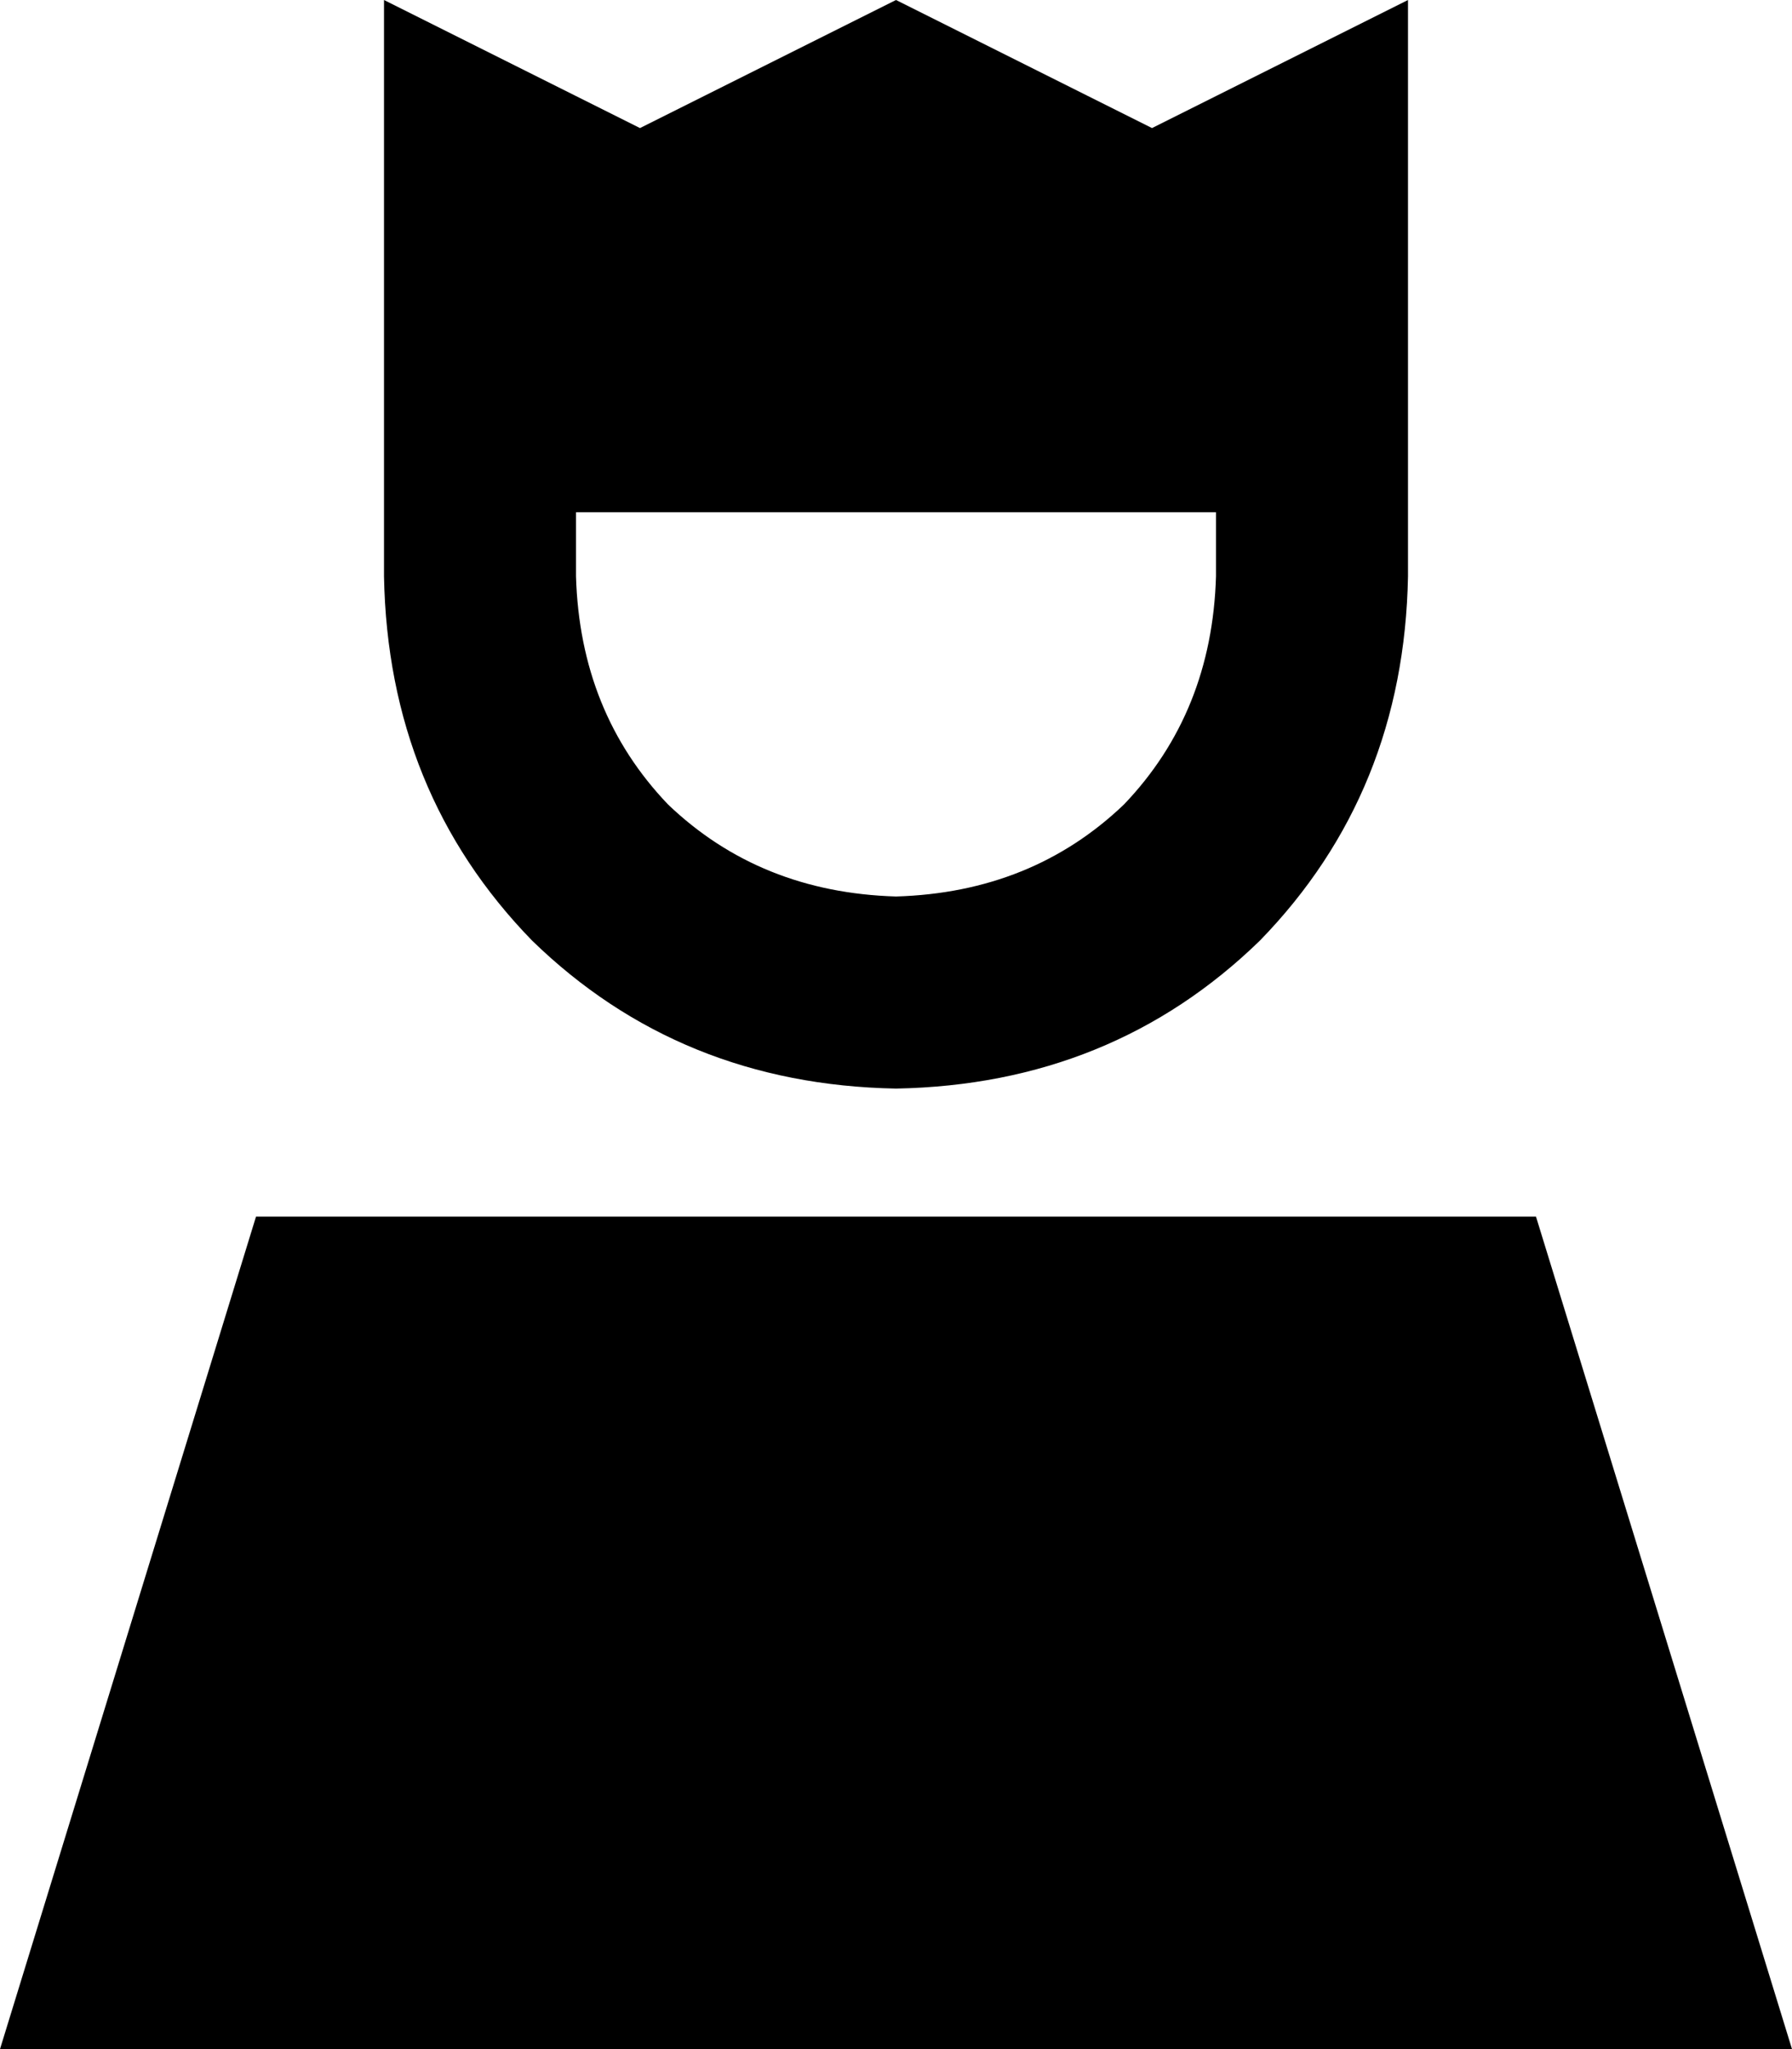 <svg xmlns="http://www.w3.org/2000/svg" viewBox="0 0 448 512">
  <path d="M 96 54 L 96 0 L 96 54 L 96 0 L 144 24 L 144 24 L 160 32 L 160 32 L 224 0 L 224 0 L 288 32 L 288 32 L 304 24 L 304 24 L 352 0 L 352 0 L 352 54 L 352 54 L 352 144 L 352 144 Q 351 198 315 235 Q 278 271 224 272 Q 170 271 133 235 Q 97 198 96 144 L 96 54 L 96 54 Z M 144 128 L 144 144 L 144 128 L 144 144 Q 145 178 167 201 Q 190 223 224 224 Q 258 223 281 201 Q 303 178 304 144 L 304 128 L 304 128 L 144 128 L 144 128 Z M 384 304 L 448 512 L 384 304 L 448 512 L 0 512 L 0 512 L 64 304 L 64 304 L 384 304 L 384 304 Z" />
</svg>